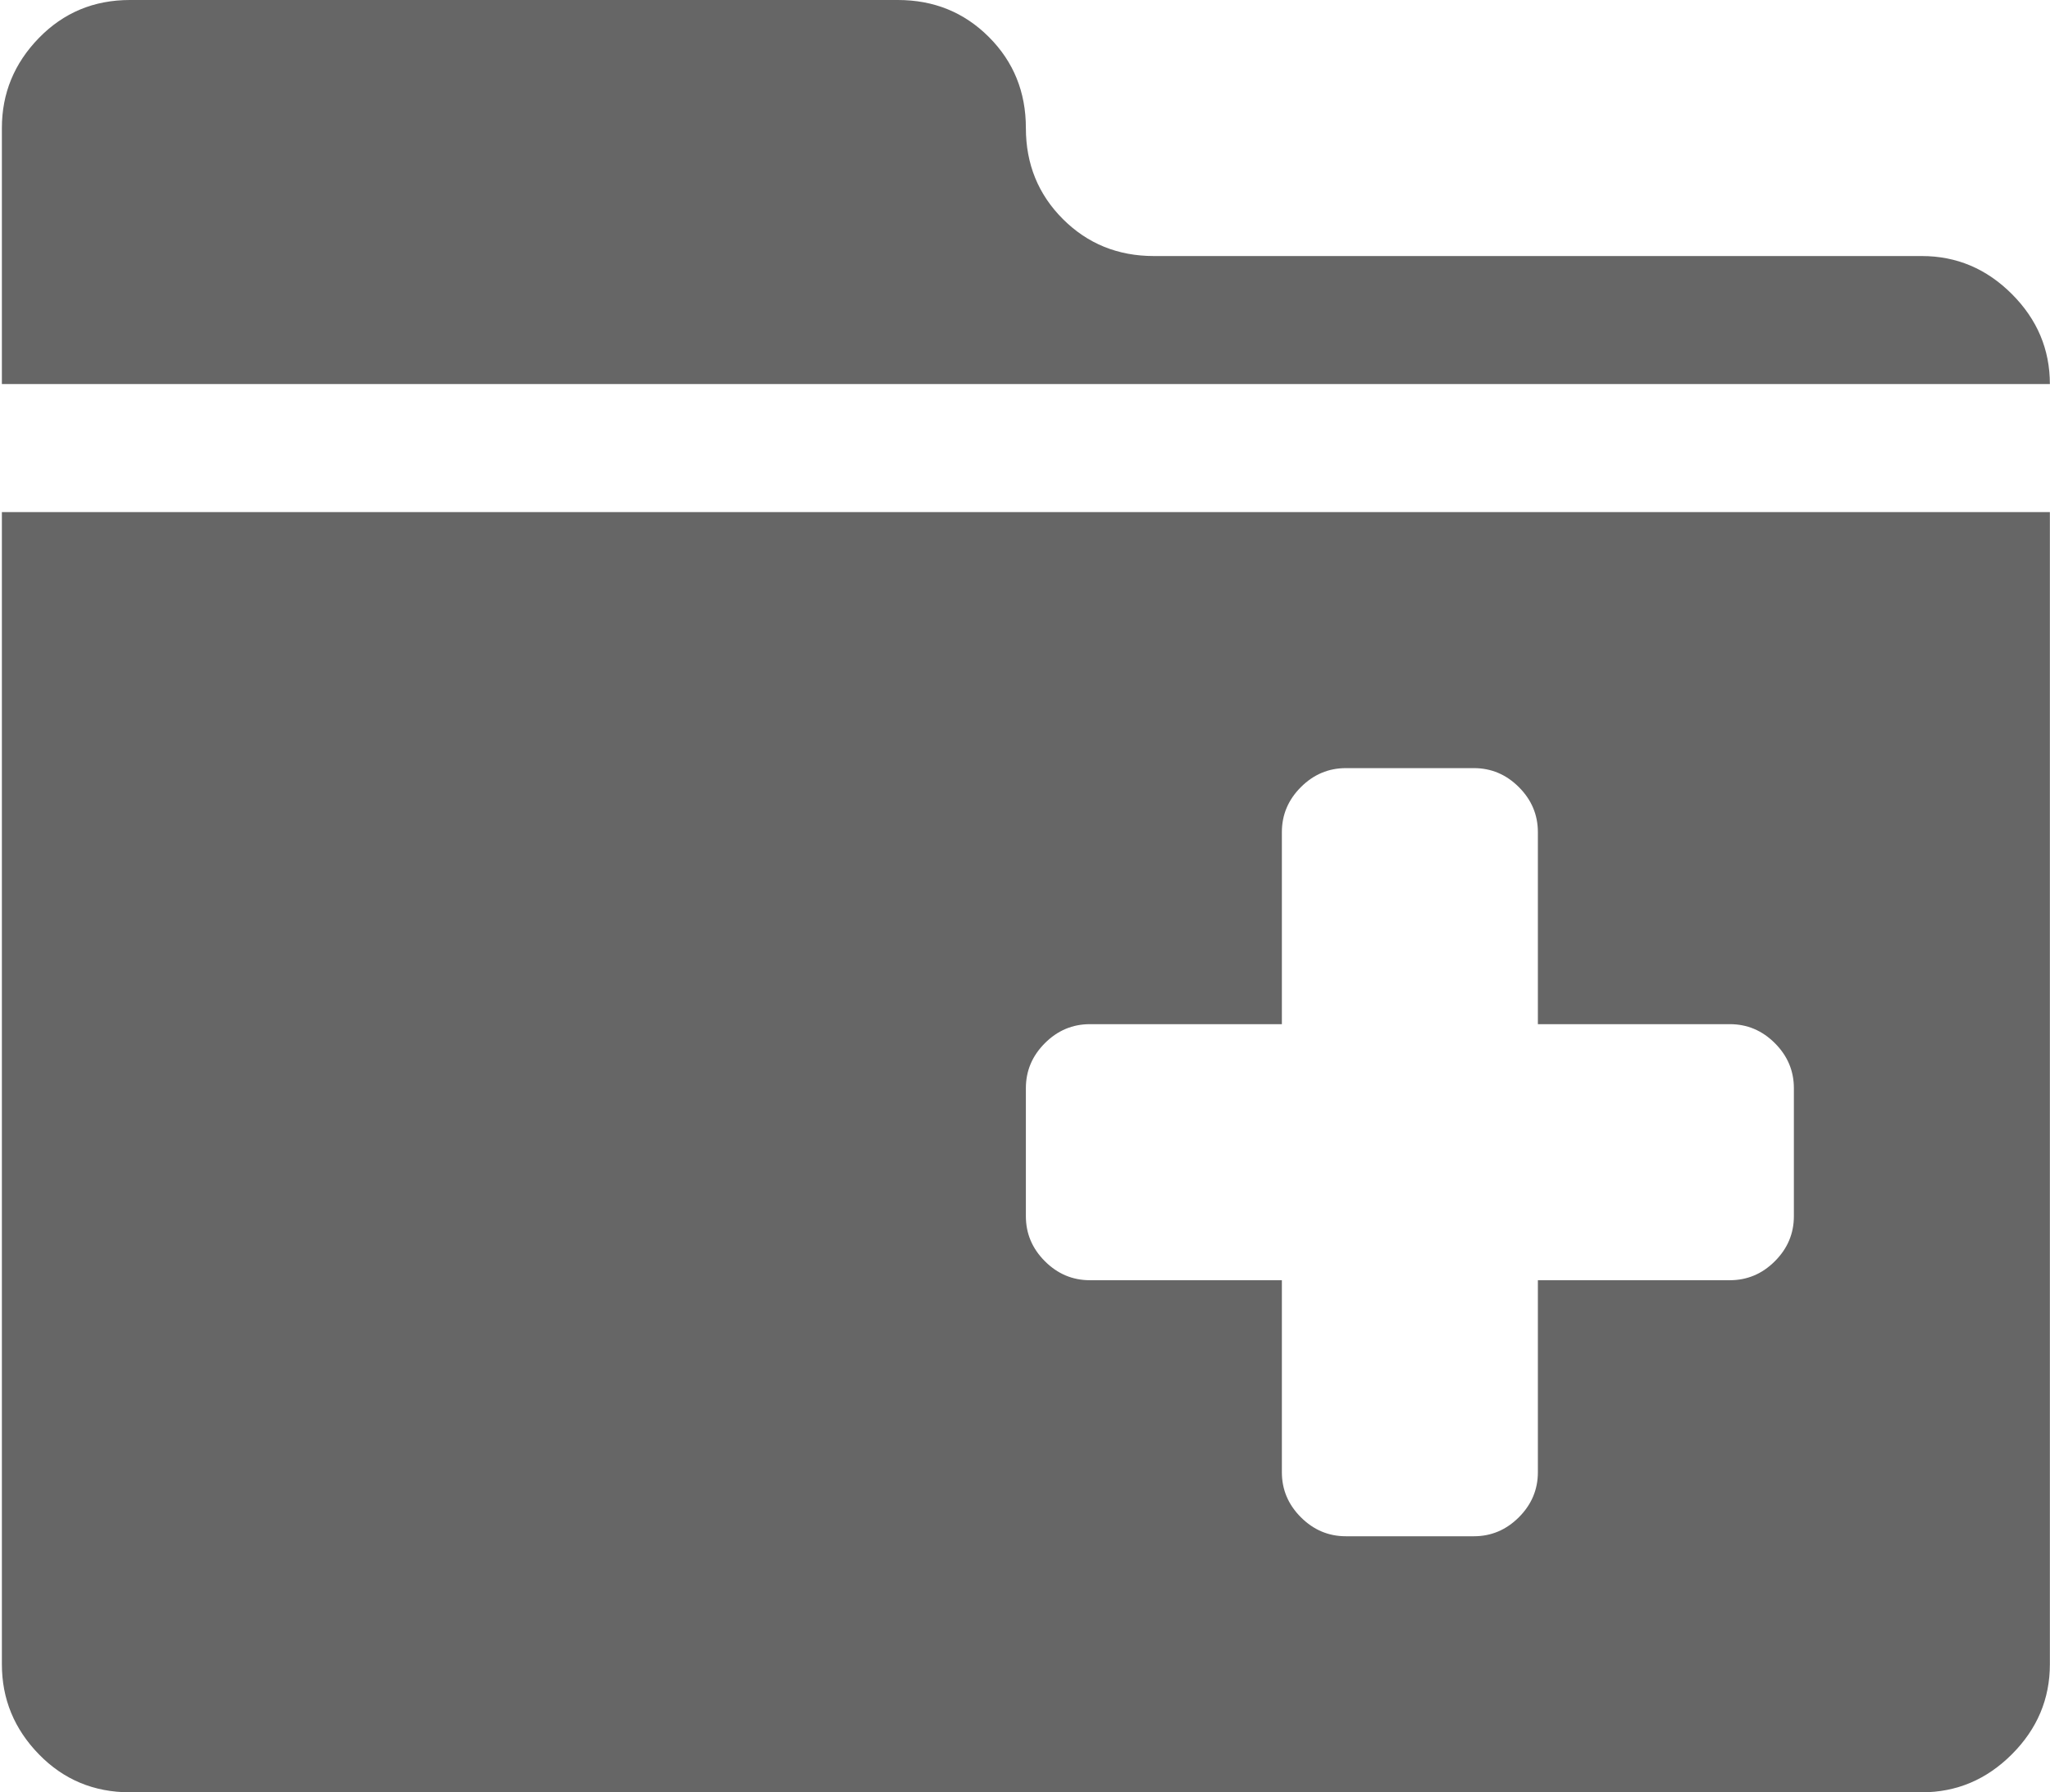 <svg xmlns="http://www.w3.org/2000/svg" width="200" height="174.829" viewBox="0 0 1025 896"><path fill="#666666" d="M960.94 896h-896q-27 0-45.5-19T.94 832V256h1024v576q0 26-19 45t-45 19m-64-352q0-13-9.5-22.5t-22.5-9.5h-96v-96q0-13-9.5-22.5t-22.5-9.5h-64q-13 0-22.5 9.5t-9.5 22.5v96h-96q-13 0-22.5 9.5t-9.5 22.5v64q0 13 9.5 22.5t22.5 9.5h96v96q0 13 9.5 22.5t22.5 9.5h64q13 0 22.5-9.5t9.5-22.5v-96h96q13 0 22.5-9.5t9.5-22.5zM.94 64q0-26 18.5-45t45.5-19h384q27 0 45.5 18.5t18.5 45.5t18.5 45.5t45.5 18.5h384q26 0 45 19t19 45H.94z"/></svg>